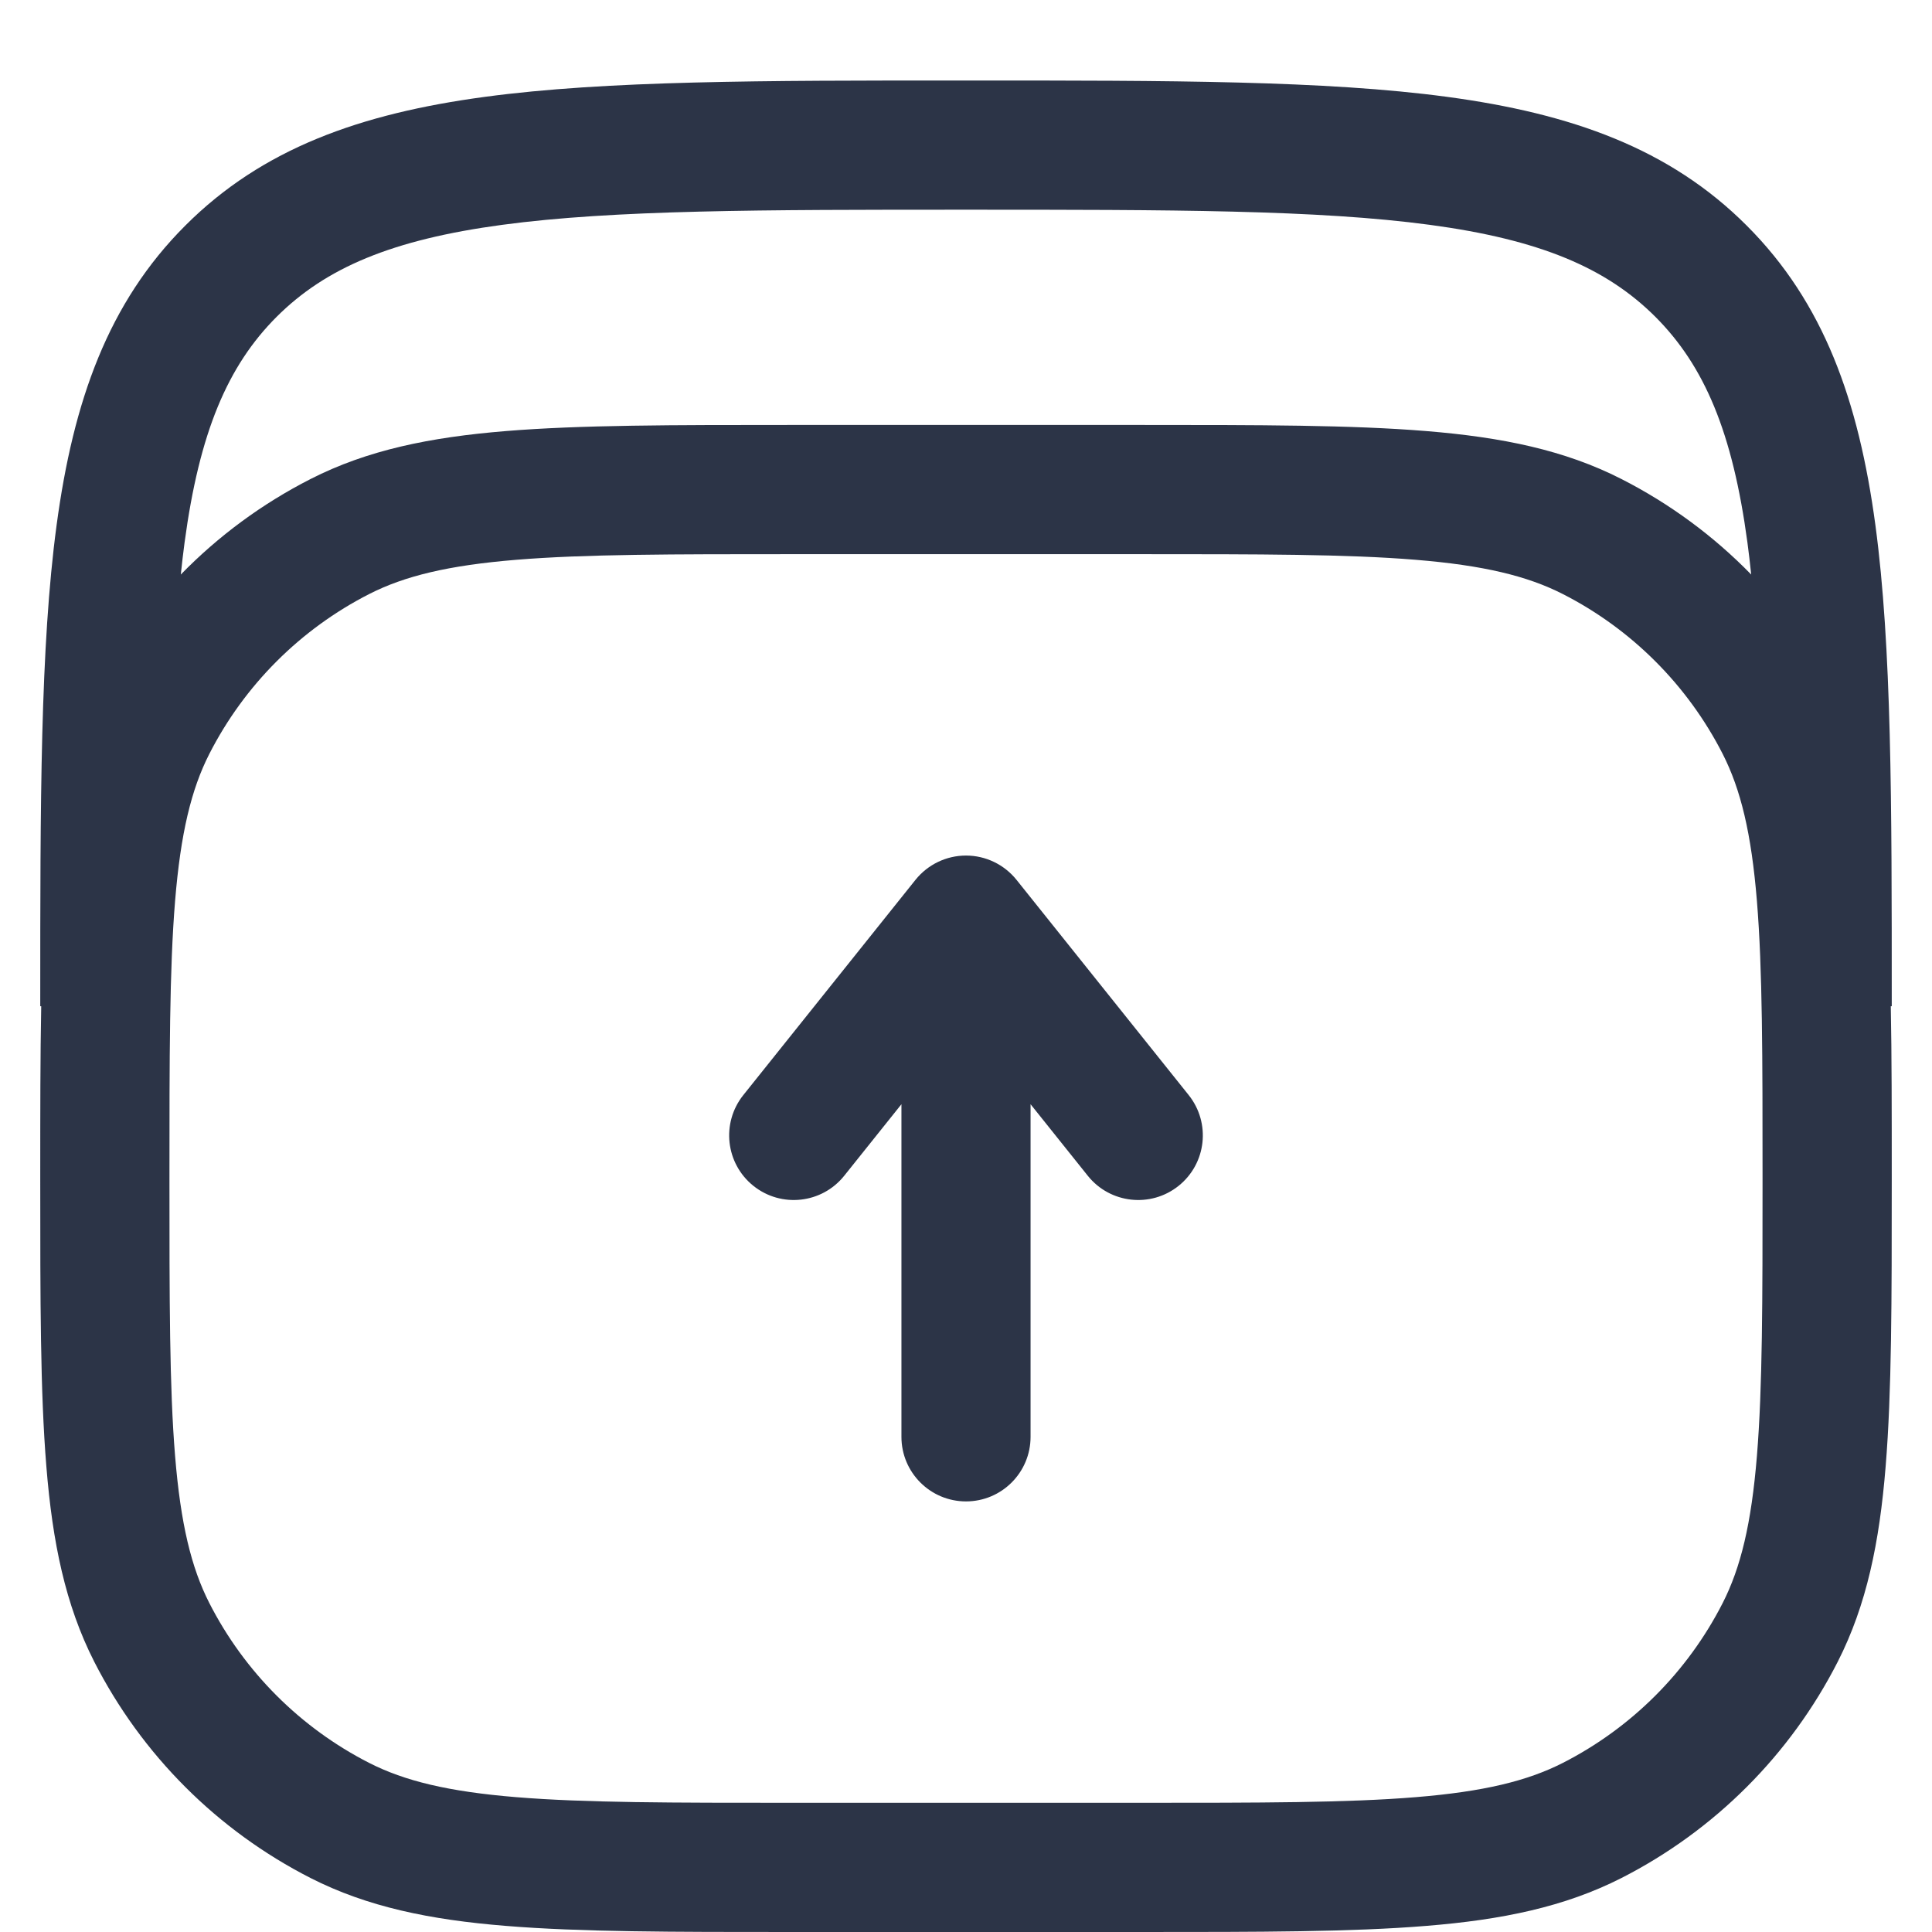<svg width="24" height="24" viewBox="0 0 24 24" fill="none" xmlns="http://www.w3.org/2000/svg">
<path fill-rule="evenodd" clip-rule="evenodd" d="M11.939 1H12.061C14.531 1 16.466 1 17.976 1.203C19.522 1.411 20.741 1.844 21.698 2.802C22.656 3.759 23.089 4.978 23.297 6.524C23.5 8.034 23.5 9.969 23.5 12.439V12.5H23.488C23.5 13.119 23.5 13.816 23.5 14.604V14.675C23.5 16.143 23.5 17.293 23.424 18.218C23.348 19.16 23.188 19.937 22.83 20.641C22.24 21.799 21.299 22.74 20.141 23.33C19.437 23.688 18.66 23.848 17.718 23.924C16.793 24 15.643 24 14.175 24H9.825C8.357 24 7.207 24 6.282 23.924C5.34 23.848 4.563 23.688 3.859 23.33C2.701 22.74 1.76 21.799 1.17 20.641C0.812 19.937 0.652 19.16 0.576 18.218C0.5 17.293 0.5 16.143 0.5 14.675V14.604C0.5 13.816 0.5 13.119 0.512 12.5H0.5L0.5 12.439C0.5 9.969 0.5 8.034 0.703 6.524C0.911 4.978 1.344 3.759 2.302 2.802C3.259 1.844 4.478 1.411 6.024 1.203C7.534 1 9.469 1 11.939 1ZM2.246 7.137C2.712 6.659 3.256 6.257 3.859 5.95C4.563 5.591 5.34 5.432 6.282 5.355C7.207 5.279 8.357 5.279 9.825 5.279H14.175C15.643 5.279 16.793 5.279 17.718 5.355C18.66 5.432 19.437 5.591 20.141 5.95C20.744 6.257 21.288 6.659 21.754 7.137C21.74 7 21.724 6.867 21.707 6.738C21.523 5.37 21.173 4.546 20.564 3.936C19.954 3.327 19.13 2.977 17.762 2.793C16.372 2.606 14.544 2.605 12 2.605C9.456 2.605 7.628 2.606 6.238 2.793C4.87 2.977 4.046 3.327 3.436 3.936C2.827 4.546 2.477 5.37 2.293 6.738C2.276 6.867 2.26 7 2.246 7.137ZM6.413 6.954C5.57 7.023 5.027 7.155 4.587 7.379C3.732 7.815 3.036 8.511 2.6 9.366C2.376 9.806 2.244 10.35 2.175 11.192C2.105 12.043 2.105 13.129 2.105 14.639C2.105 16.151 2.105 17.236 2.175 18.087C2.244 18.93 2.376 19.473 2.6 19.913C3.036 20.768 3.732 21.464 4.587 21.9C5.027 22.124 5.57 22.256 6.413 22.325C7.264 22.395 8.349 22.395 9.86 22.395H14.139C15.651 22.395 16.736 22.395 17.587 22.325C18.43 22.256 18.973 22.124 19.413 21.9C20.268 21.464 20.964 20.768 21.4 19.913C21.624 19.473 21.756 18.93 21.825 18.087C21.895 17.236 21.895 16.151 21.895 14.639C21.895 13.129 21.895 12.043 21.825 11.192C21.756 10.35 21.624 9.806 21.4 9.366C20.964 8.511 20.268 7.815 19.413 7.379C18.973 7.155 18.43 7.023 17.587 6.954C16.736 6.884 15.651 6.884 14.139 6.884H9.86C8.349 6.884 7.264 6.884 6.413 6.954ZM12 10.628C12.244 10.628 12.474 10.739 12.627 10.929L14.766 13.603C15.043 13.95 14.987 14.454 14.641 14.731C14.295 15.008 13.79 14.952 13.513 14.606L12.802 13.717V17.849C12.802 18.292 12.443 18.651 12 18.651C11.557 18.651 11.198 18.292 11.198 17.849V13.717L10.487 14.606C10.21 14.952 9.705 15.008 9.359 14.731C9.013 14.454 8.957 13.95 9.234 13.603L11.373 10.929C11.526 10.739 11.756 10.628 12 10.628Z" fill="#2C3447"/>
</svg>
